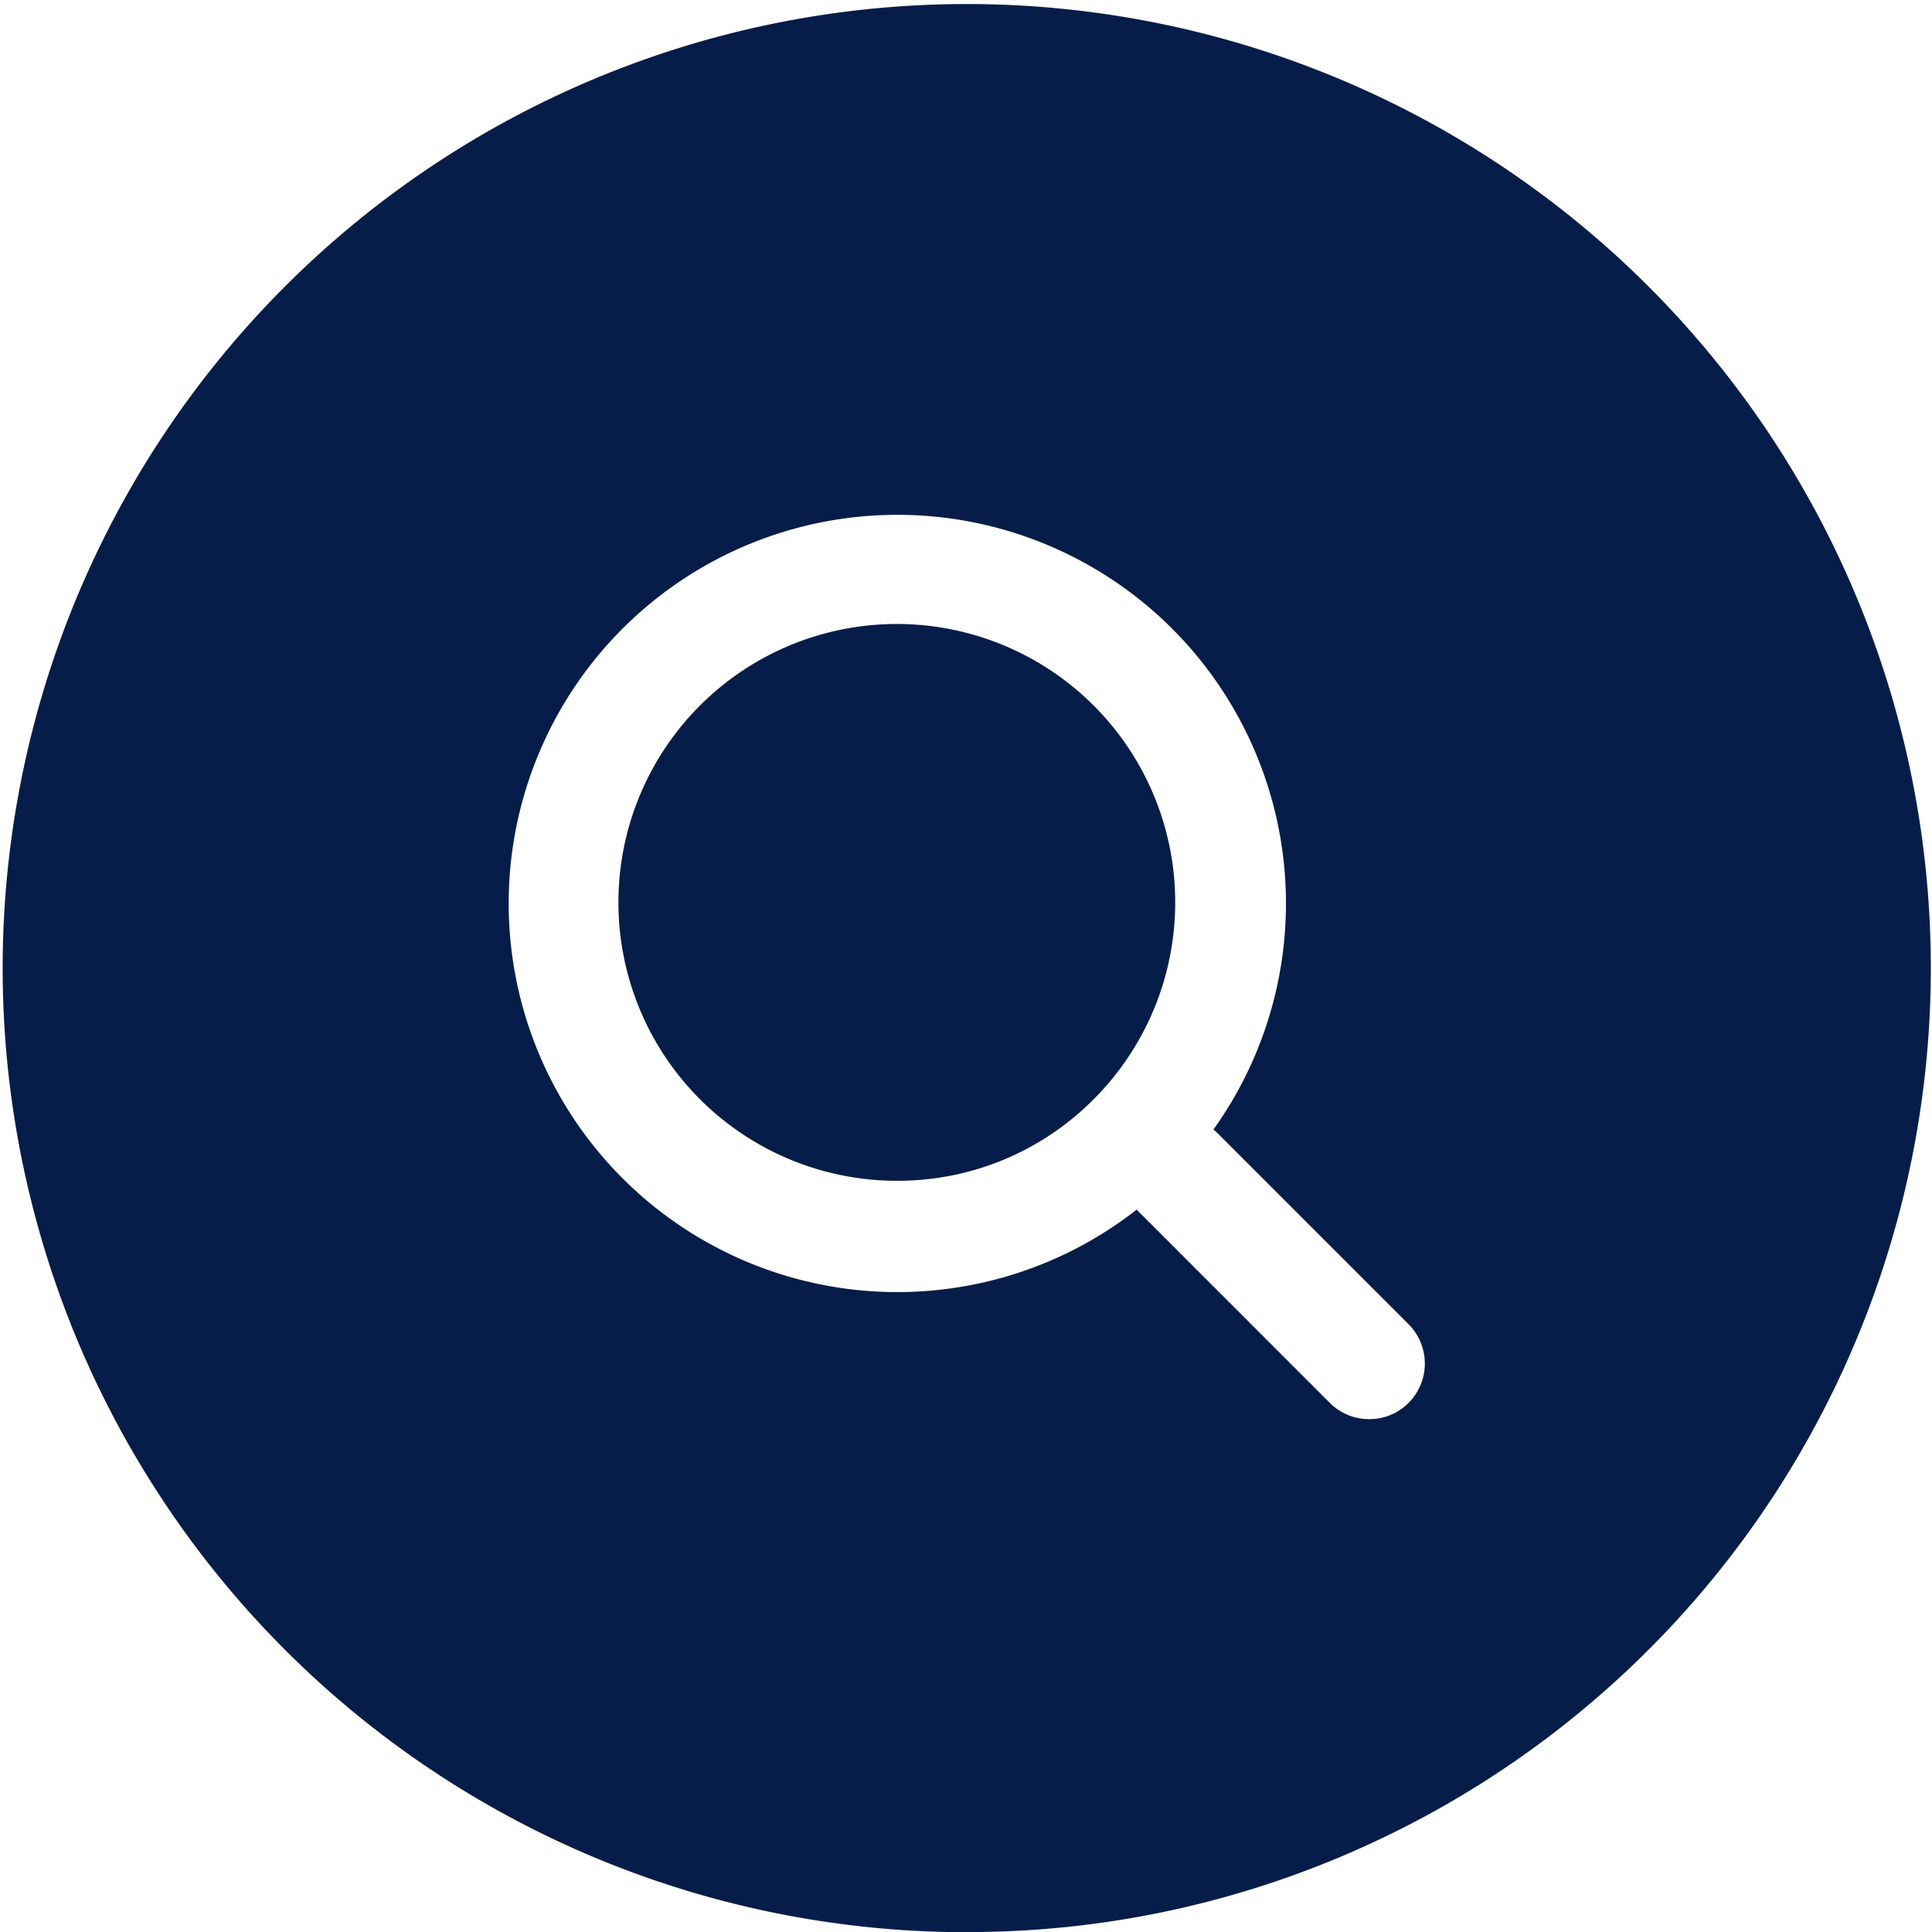 <svg xmlns="http://www.w3.org/2000/svg" width="35.823" height="35.824" viewBox="0 0 35.823 35.824">
  <path id="Trazado_208" data-name="Trazado 208" d="M1673.631,247.482a5.162,5.162,0,1,1,3.651-1.512A5.113,5.113,0,0,1,1673.631,247.482Zm4.451.533.012.016a.072.072,0,0,0,.022.024l3.545,3.546a1.028,1.028,0,0,0,.731.3,1.016,1.016,0,0,0,.728-.3,1.033,1.033,0,0,0,0-1.46l-3.545-3.545a.247.247,0,0,0-.037-.031l-.006-.009-.016-.01-.015-.012a7.206,7.206,0,1,0-1.419,1.481Zm-3.168,13.4a17.876,17.876,0,1,1,6.973-1.41A17.773,17.773,0,0,1,1674.914,261.412Z" transform="translate(-1657.003 -225.588)" fill="#071d49"/>
</svg>
